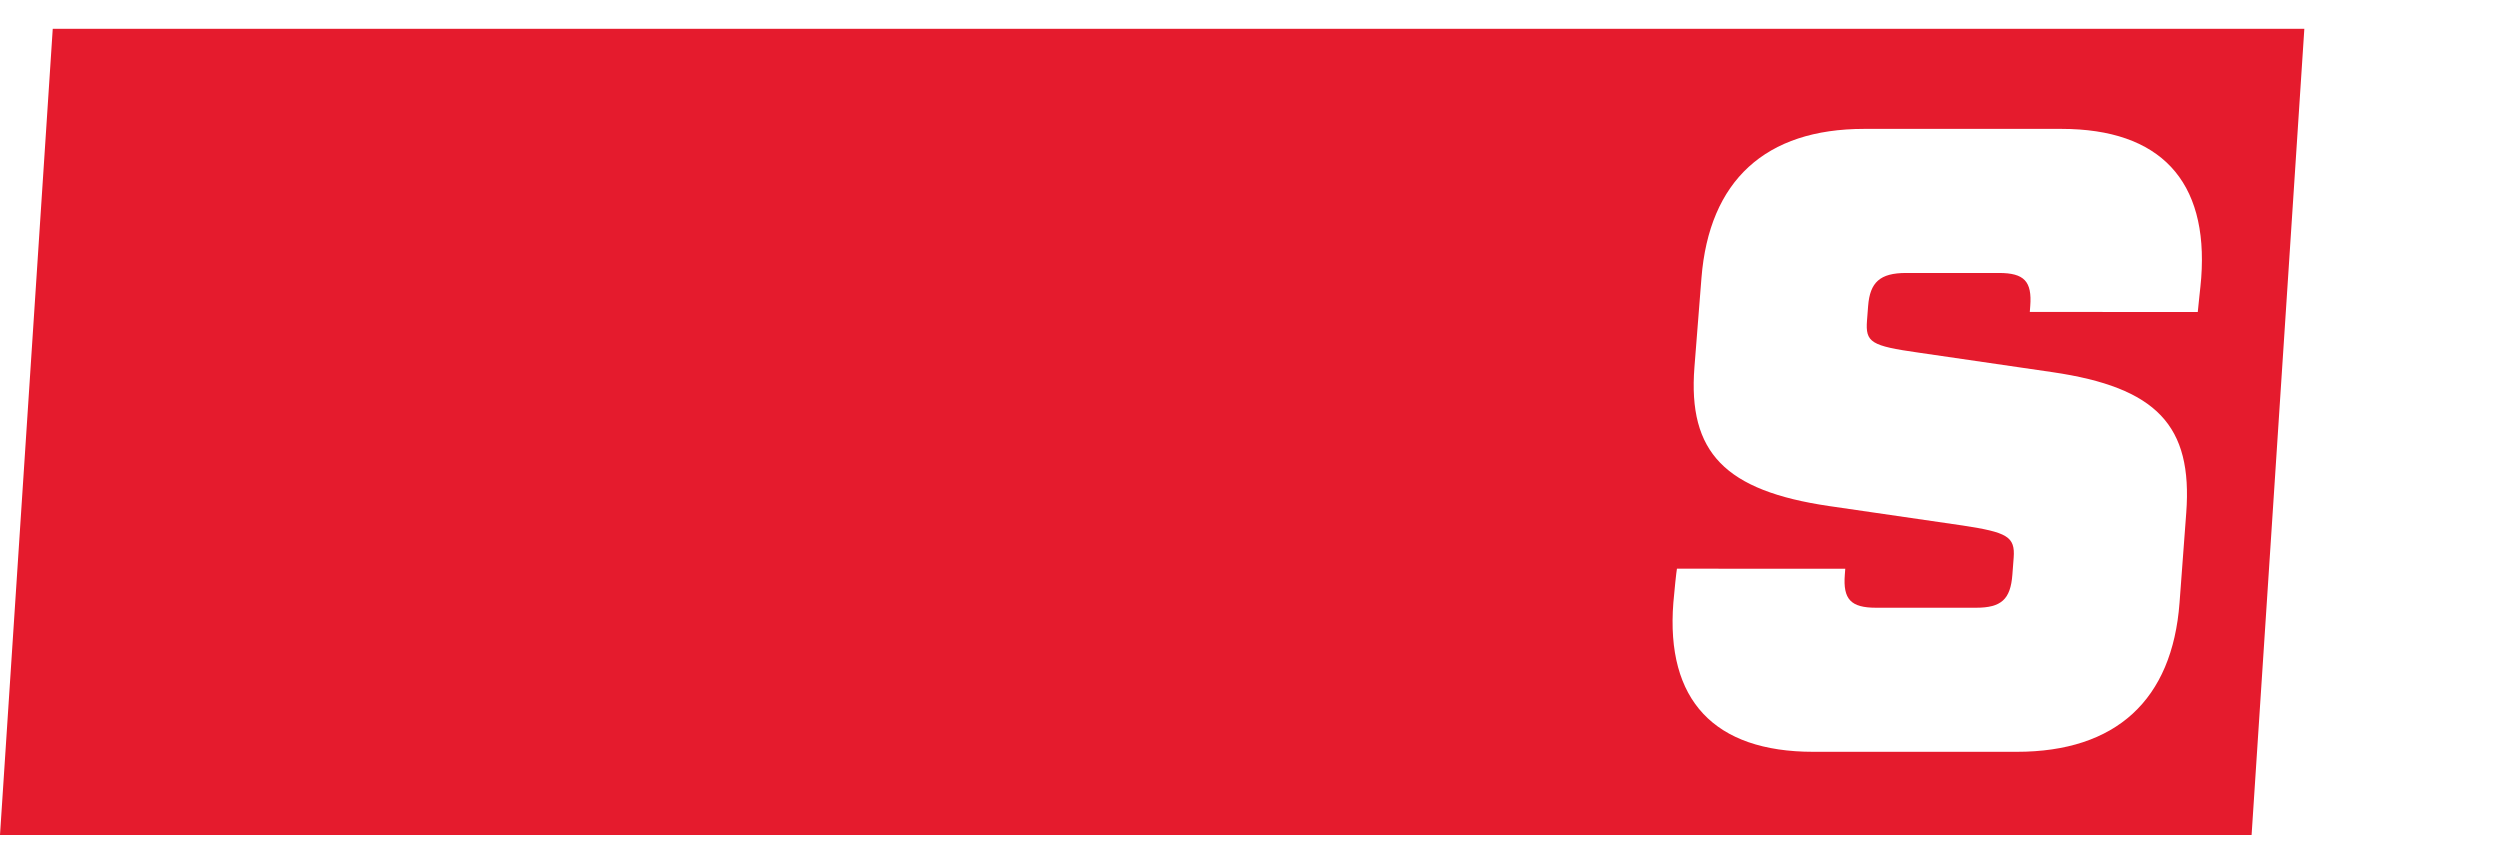 <svg xmlns:svg="http://www.w3.org/2000/svg" xmlns="http://www.w3.org/2000/svg" viewBox="0 0 318.32 109.96" height="109.96" width="318.32" xml:space="preserve" id="svg2" version="1.1"><g transform="matrix(1.333,0,0,-1.333,0,109.96)" id="g10"><g   transform="scale(0.1)" id="g12"><path id="path14" style="fill:#e51b2d;fill-opacity:1;fill-rule:nonzero;stroke:none" d="m 2102.59,559.305 c -0.66,-8.907 -3.1,-28.86 -3.28,-32.407 l -160.45,0.028 0.43,5.664 c 1.78,23.476 -5.67,31.57 -29.86,31.57 h -88.69 c -25,0 -34.56,-8.902 -36.31,-31.57 l -1.06,-13.762 c -1.63,-21.047 3.77,-24.285 49.26,-30.762 l 127.69,-18.621 c 99.78,-14.57 134.19,-51 127.98,-134.382 l -6.4,-85.813 c -6.94,-93.098 -60.81,-142.477 -155.53,-142.477 h -194.29 c -94.71,0 -141.02,49.379 -133.69,142.477 0.77,9.715 2.93,30.133 3.43,32.445 l 160.78,-0.062 -0.43,-5.668 c -1.82,-23.477 5.64,-31.57 29.9,-31.57 h 95.41 c 24.26,0 32.96,8.093 34.74,31.57 l 1.23,16.191 c 1.54,20.239 -6.24,24.285 -48.57,30.766 l -127.84,18.617 c -99.04,14.57 -134.95,51 -128.51,132.766 l 6.69,85 c 7.33,93.097 61.15,142.48 155.38,142.48 h 188.45 c 94.23,0 140.48,-49.383 133.54,-142.48 z M 50.379,797.371 0,27.332 h 2150.72 l 50.38,770.039 H 50.379" /><path id="path16" style="fill:#e51b2d;fill-opacity:1;fill-rule:nonzero;stroke:none"/></g></g></svg>
